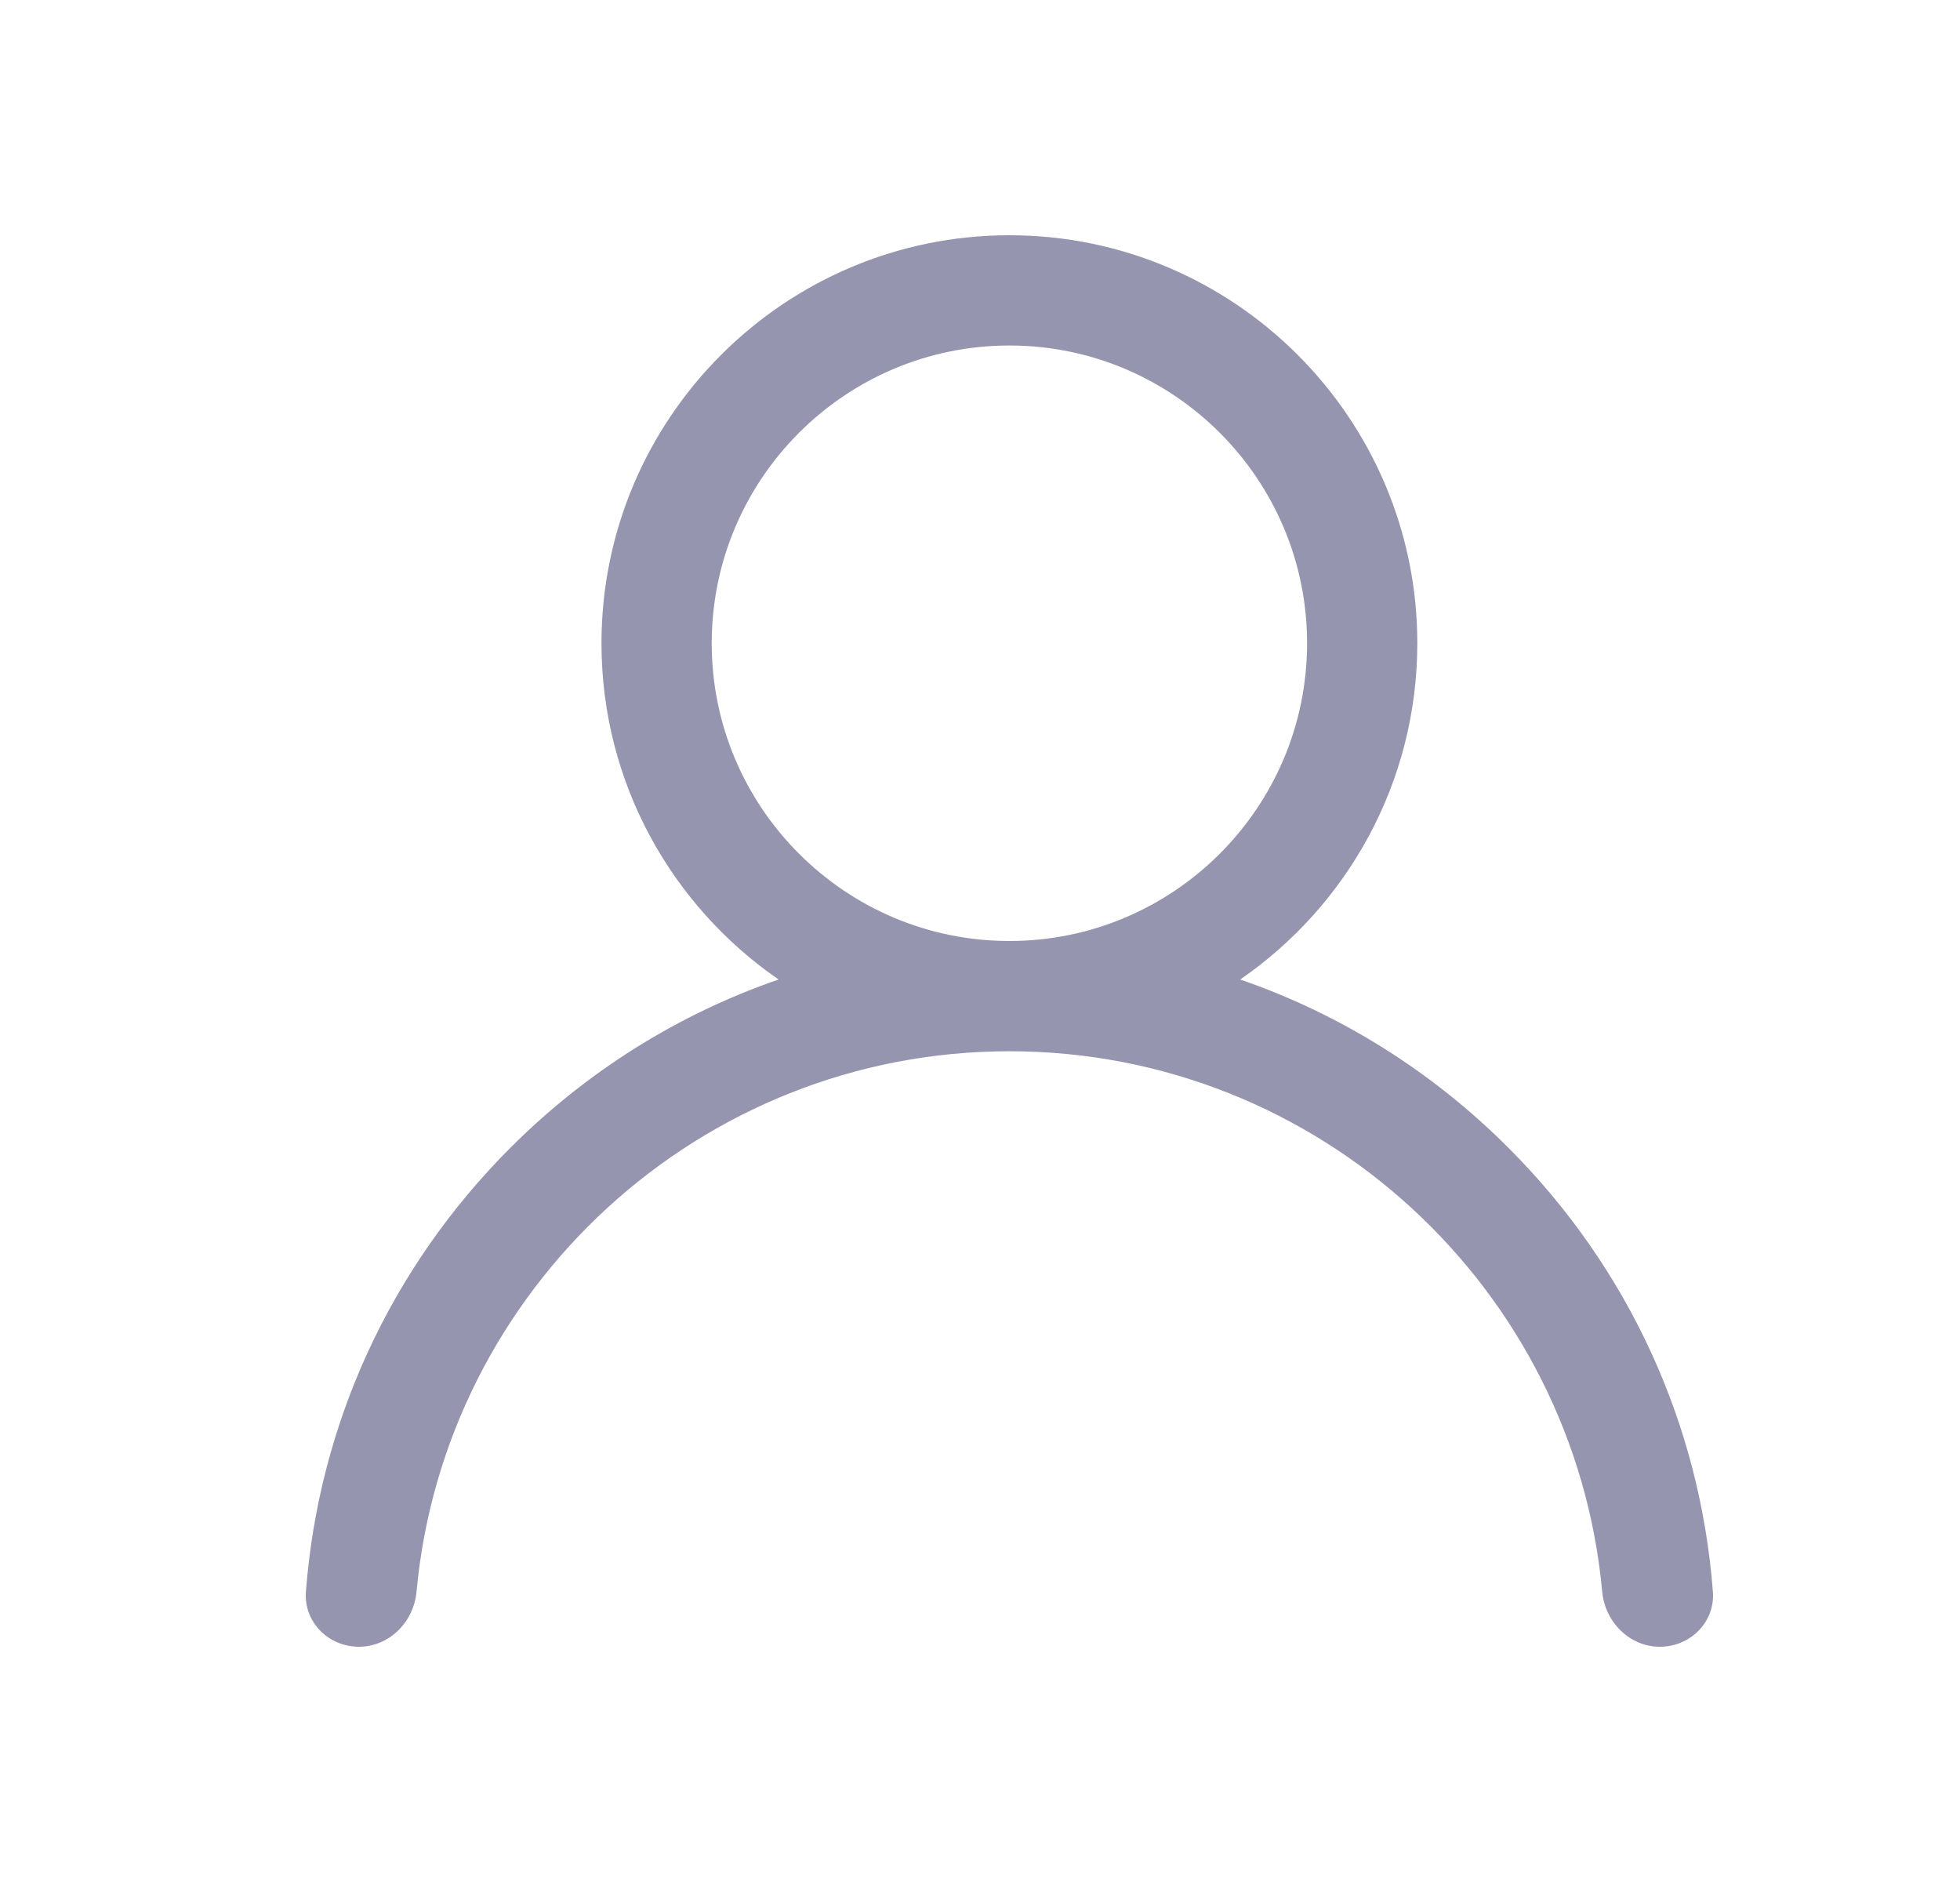<svg width="25" height="24" viewBox="0 0 25 24" fill="none" xmlns="http://www.w3.org/2000/svg">
<path d="M19.239 14.636C18.259 13.656 17.092 12.93 15.819 12.491C17.182 11.552 18.078 9.98 18.078 8.203C18.078 5.334 15.744 3 12.875 3C10.006 3 7.672 5.334 7.672 8.203C7.672 9.98 8.568 11.552 9.931 12.491C8.658 12.93 7.491 13.656 6.511 14.636C4.978 16.169 4.066 18.158 3.902 20.297C3.872 20.685 4.19 21 4.578 21C4.966 21 5.278 20.684 5.313 20.297C5.669 16.438 8.925 13.406 12.875 13.406C16.825 13.406 20.081 16.438 20.436 20.297C20.472 20.684 20.784 21 21.172 21C21.56 21 21.878 20.685 21.848 20.297C21.684 18.158 20.772 16.169 19.239 14.636ZM12.875 12C10.781 12 9.078 10.297 9.078 8.203C9.078 6.109 10.781 4.406 12.875 4.406C14.969 4.406 16.672 6.109 16.672 8.203C16.672 10.297 14.969 12 12.875 12Z" fill="#9695B0"/>
</svg>
